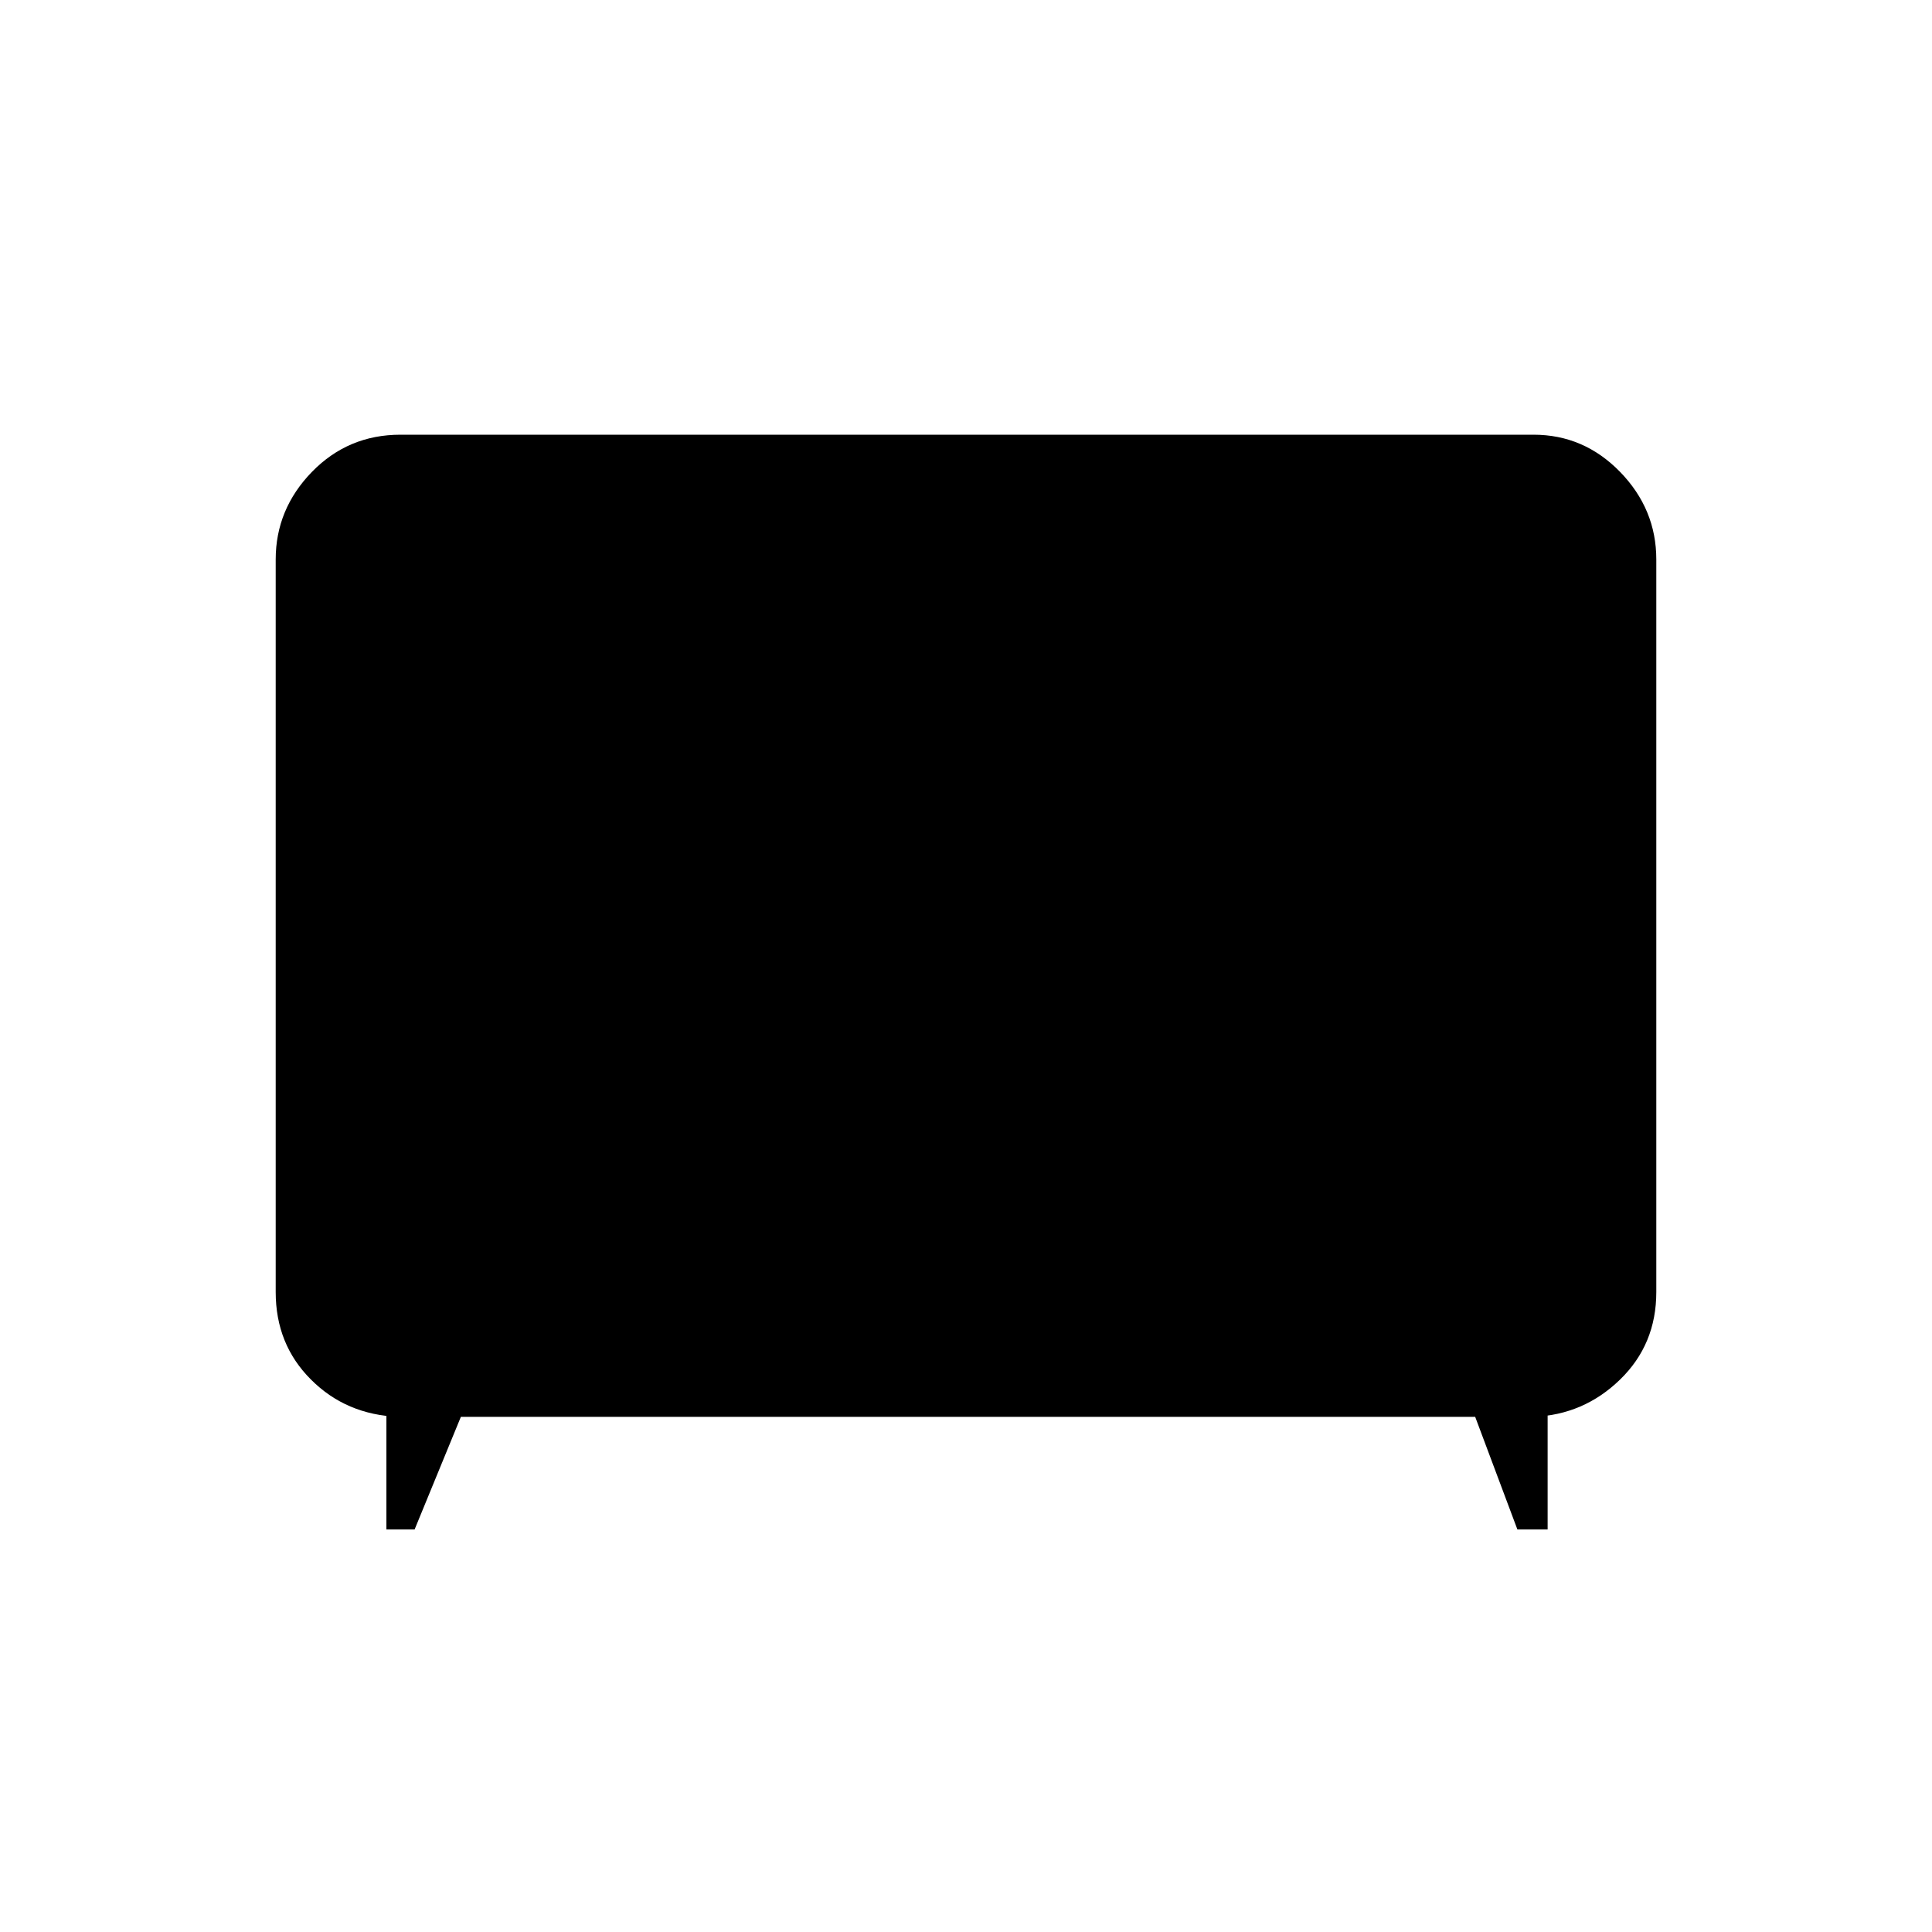 <svg xmlns="http://www.w3.org/2000/svg" height="20" width="20"><path d="M4 15.833V14.5l.125.167q-.542-.021-.906-.386-.365-.364-.365-.906V5.792q0-.521.375-.907.375-.385.917-.385h11.729q.521 0 .896.385.375.386.375.907v7.583q0 .542-.375.906-.375.365-.896.386l.146-.146v1.312h-.313l-.437-1.166h-10.5l-.479 1.166Z"/></svg>